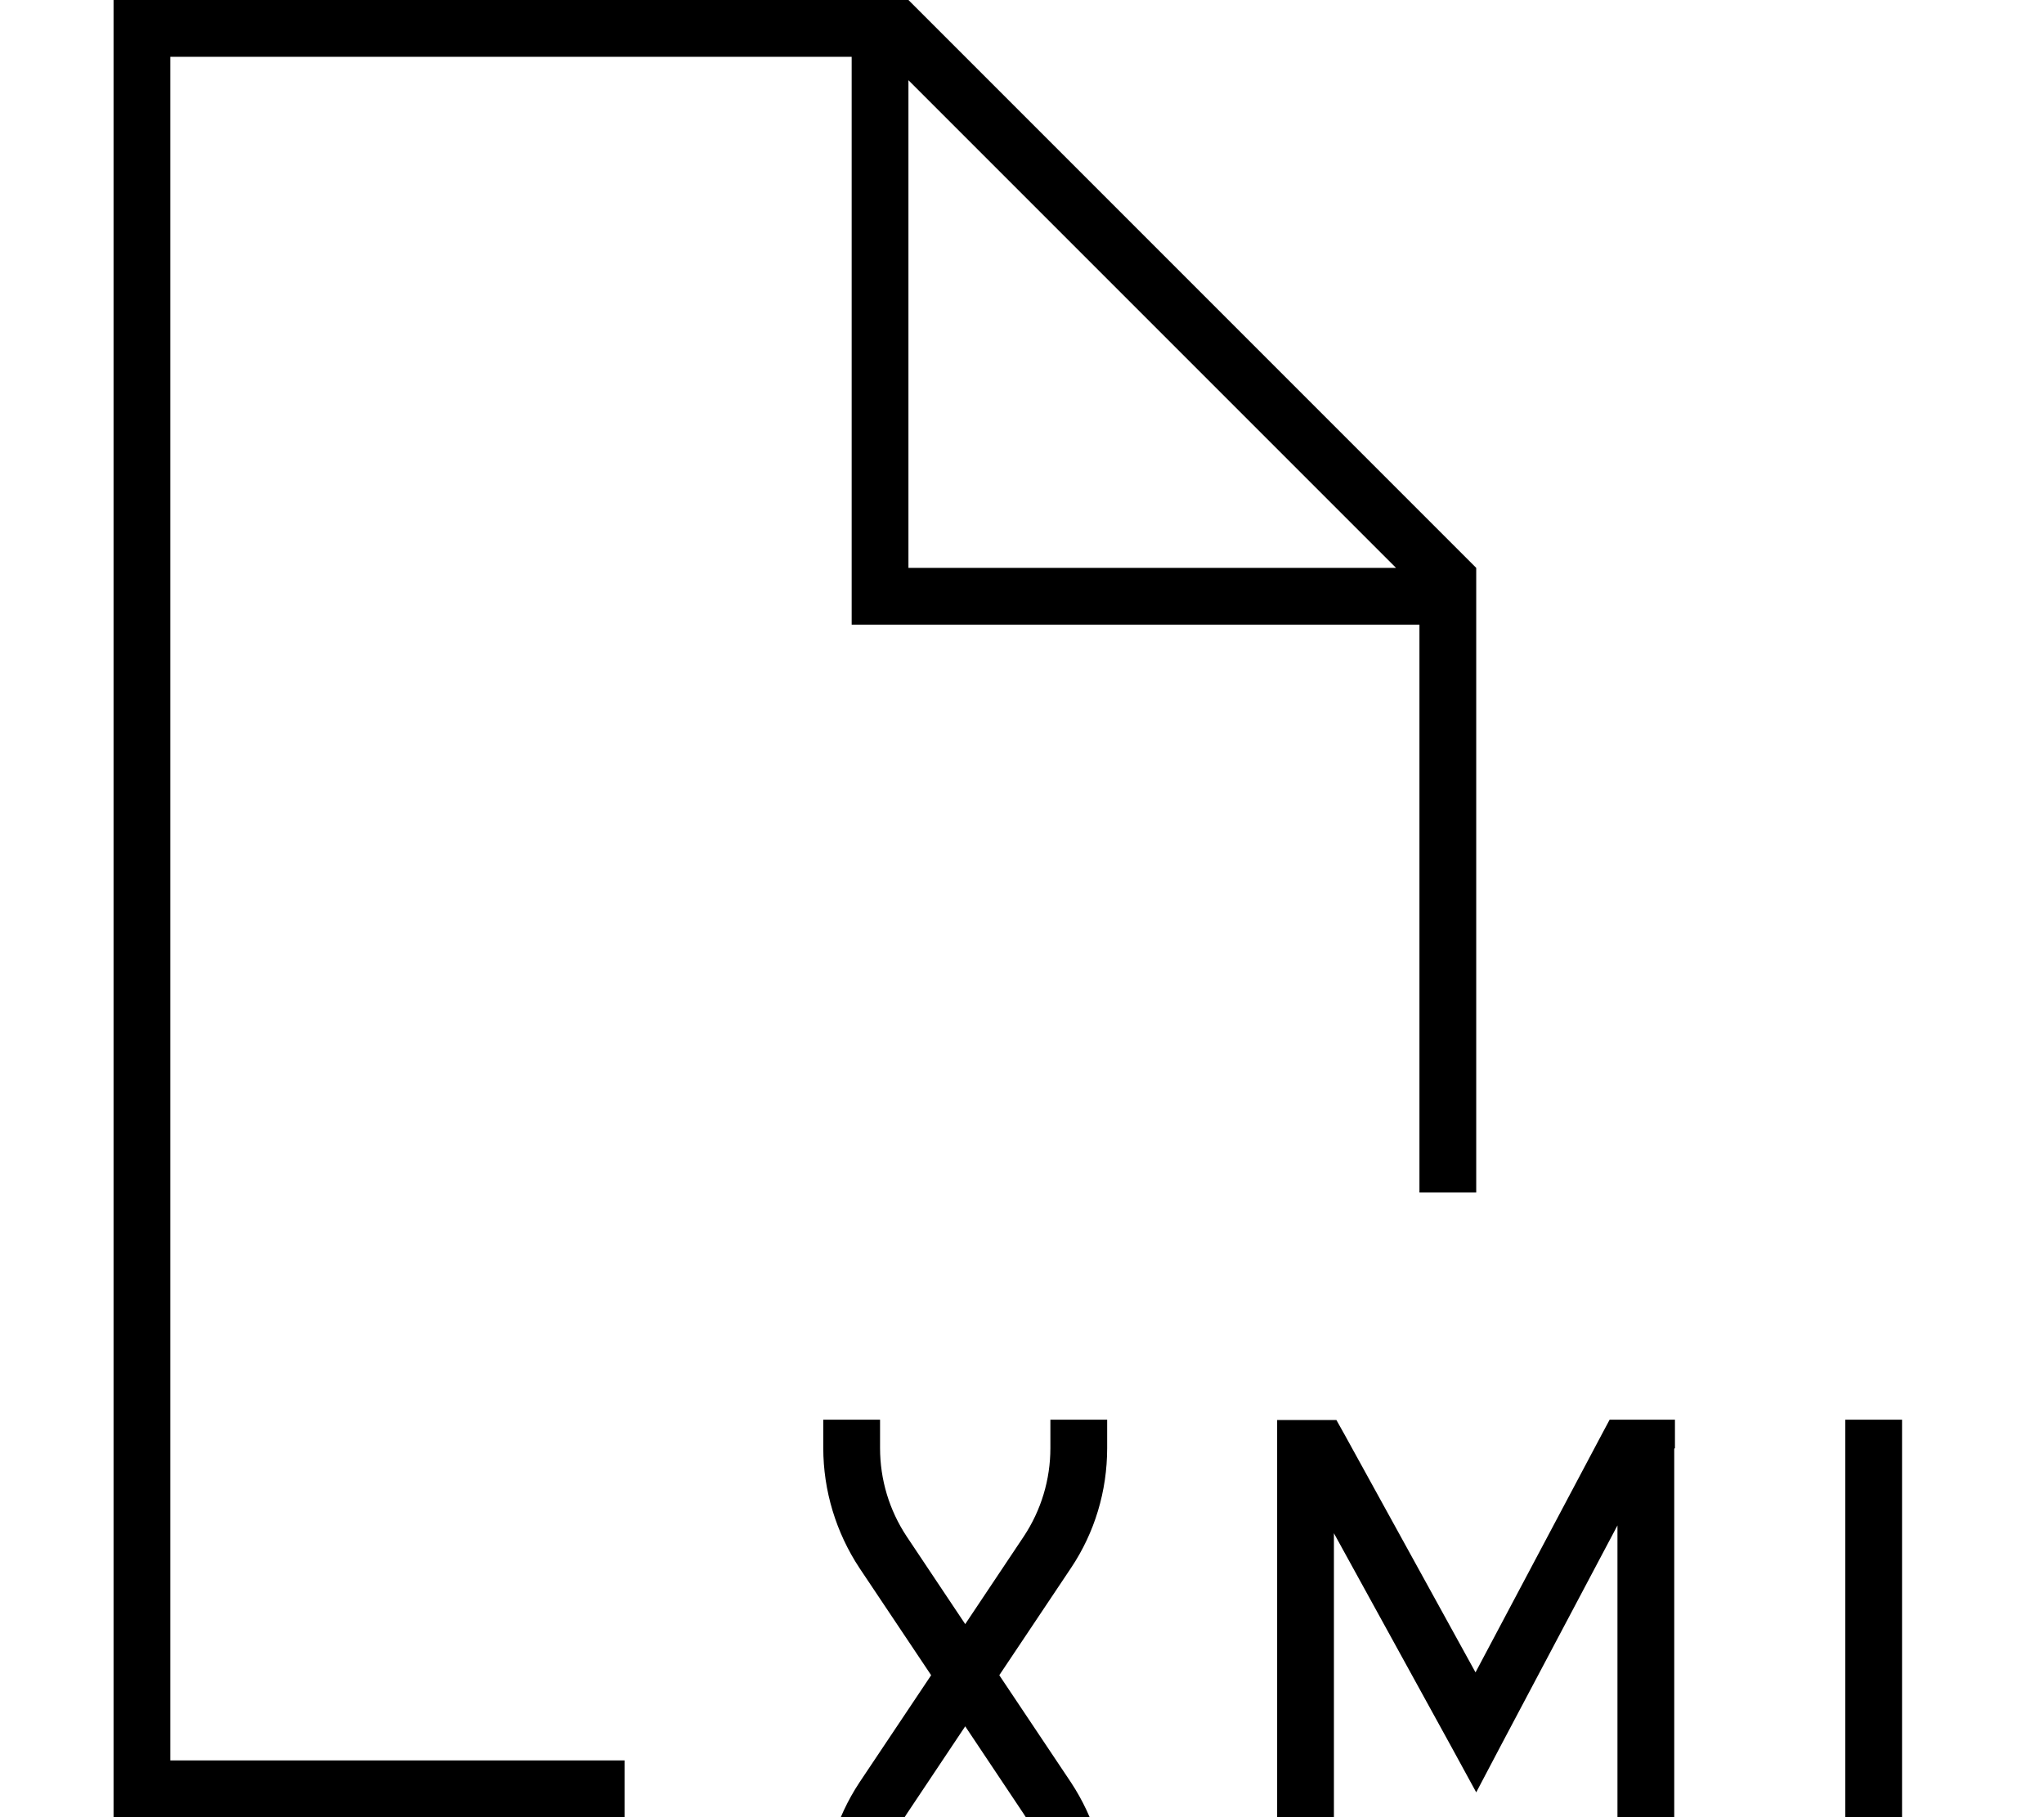 <svg xmlns="http://www.w3.org/2000/svg" viewBox="0 0 576 512"><!--! Font Awesome Pro 7.0.1 by @fontawesome - https://fontawesome.com License - https://fontawesome.com/license (Commercial License) Copyright 2025 Fonticons, Inc. --><path fill="currentColor" d="M48 16l192 0 0 160 160 0 0 160 16 0 0-176-160-160-224 0 0 512 144 0 0-16-128 0 0-480zM393.4 160L256 160 256 22.6 393.4 160zM472 408l0-8c-12.9 0-15.5 0-18.4 0l-2.3 4.3-35.5 66.9-36.9-67-2.3-4.1c-6.7 0-11.2 0-16.7 0l0 144 16 0 0-112.1 33 60 7.1 13 6.9-13.1 32.9-62.1 0 114.4 16 0 0-136zm-224 0l0-8-16 0 0 8c0 12 3.6 23.8 10.2 33.8l20.2 30.2-20.2 30.2C235.6 512.2 232 524 232 536l0 8 16 0 0-8c0-8.9 2.6-17.5 7.5-24.9l16.5-24.7 16.5 24.7c4.9 7.4 7.5 16 7.5 24.9l0 8 16 0 0-8c0-12-3.6-23.8-10.2-33.8l-20.2-30.2 20.2-30.2c6.7-10 10.2-21.7 10.2-33.8l0-8-16 0 0 8c0 8.9-2.6 17.5-7.5 24.9l-16.5 24.7-16.5-24.7c-4.9-7.4-7.5-16-7.5-24.9zM520 544l48 0 0-16-32 0 0-128-16 0 0 144z"/></svg>